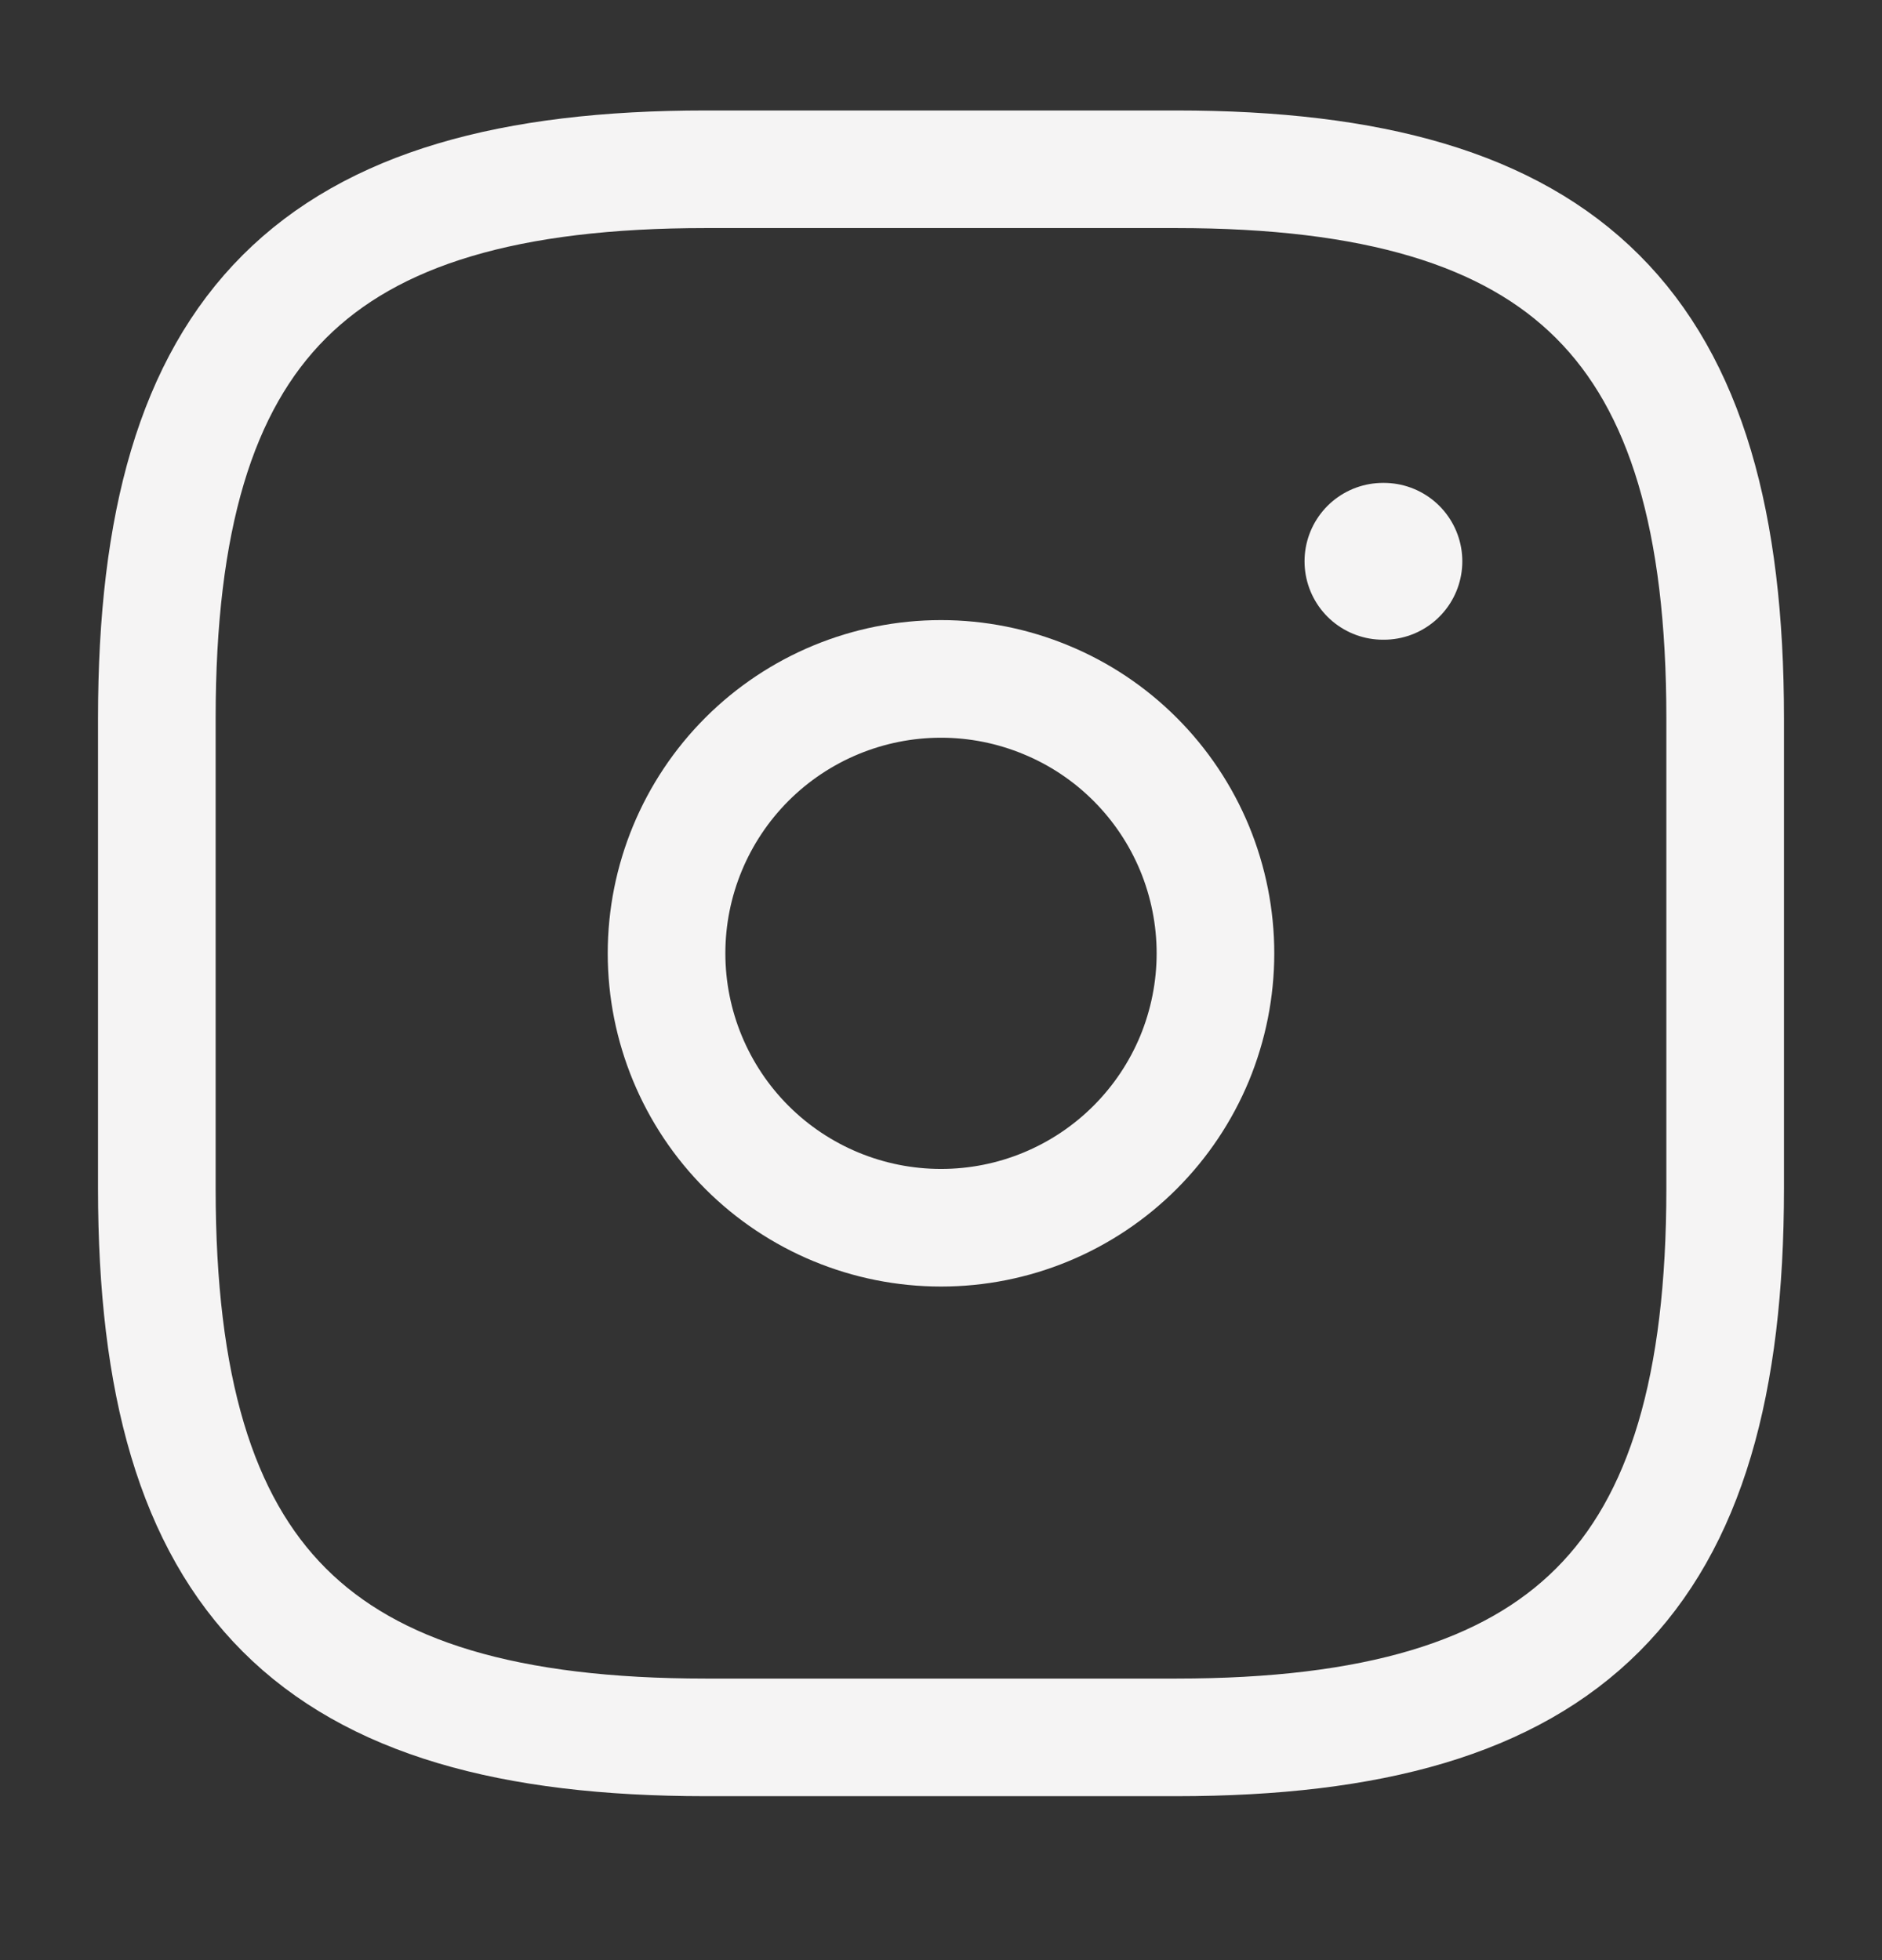 <svg width="24" height="25" viewBox="0 0 24 25" fill="none" xmlns="http://www.w3.org/2000/svg">
<rect x="0" y="0" width="24" height="25" fill="#333333" stroke="none"/>
<path d="M9 22.159H15C20 22.159 22 20.159 22 15.159V9.159C22 4.159 20 2.159 15 2.159H9C4 2.159 2 4.159 2 9.159V15.159C2 20.159 4 22.159 9 22.159Z" stroke="#F5F4F4" stroke-width="1.5" stroke-linecap="round" stroke-linejoin="round"/>
<path d="M12 15.659C12.46 15.659 12.915 15.569 13.339 15.393C13.764 15.217 14.15 14.959 14.475 14.634C14.8 14.309 15.058 13.923 15.234 13.499C15.409 13.074 15.5 12.619 15.5 12.159C15.5 11.7 15.409 11.244 15.234 10.82C15.058 10.395 14.8 10.009 14.475 9.684C14.15 9.359 13.764 9.101 13.339 8.926C12.915 8.75 12.46 8.659 12 8.659C11.072 8.659 10.181 9.028 9.525 9.684C8.869 10.341 8.5 11.231 8.5 12.159C8.5 13.087 8.869 13.978 9.525 14.634C10.181 15.29 11.072 15.659 12 15.659Z" stroke="#F5F4F4" stroke-width="1.5" stroke-linecap="round" stroke-linejoin="round"/>
<path d="M17.636 7.159H17.648" stroke="#F5F4F4" stroke-width="2" stroke-linecap="round" stroke-linejoin="round"/>
</svg>
